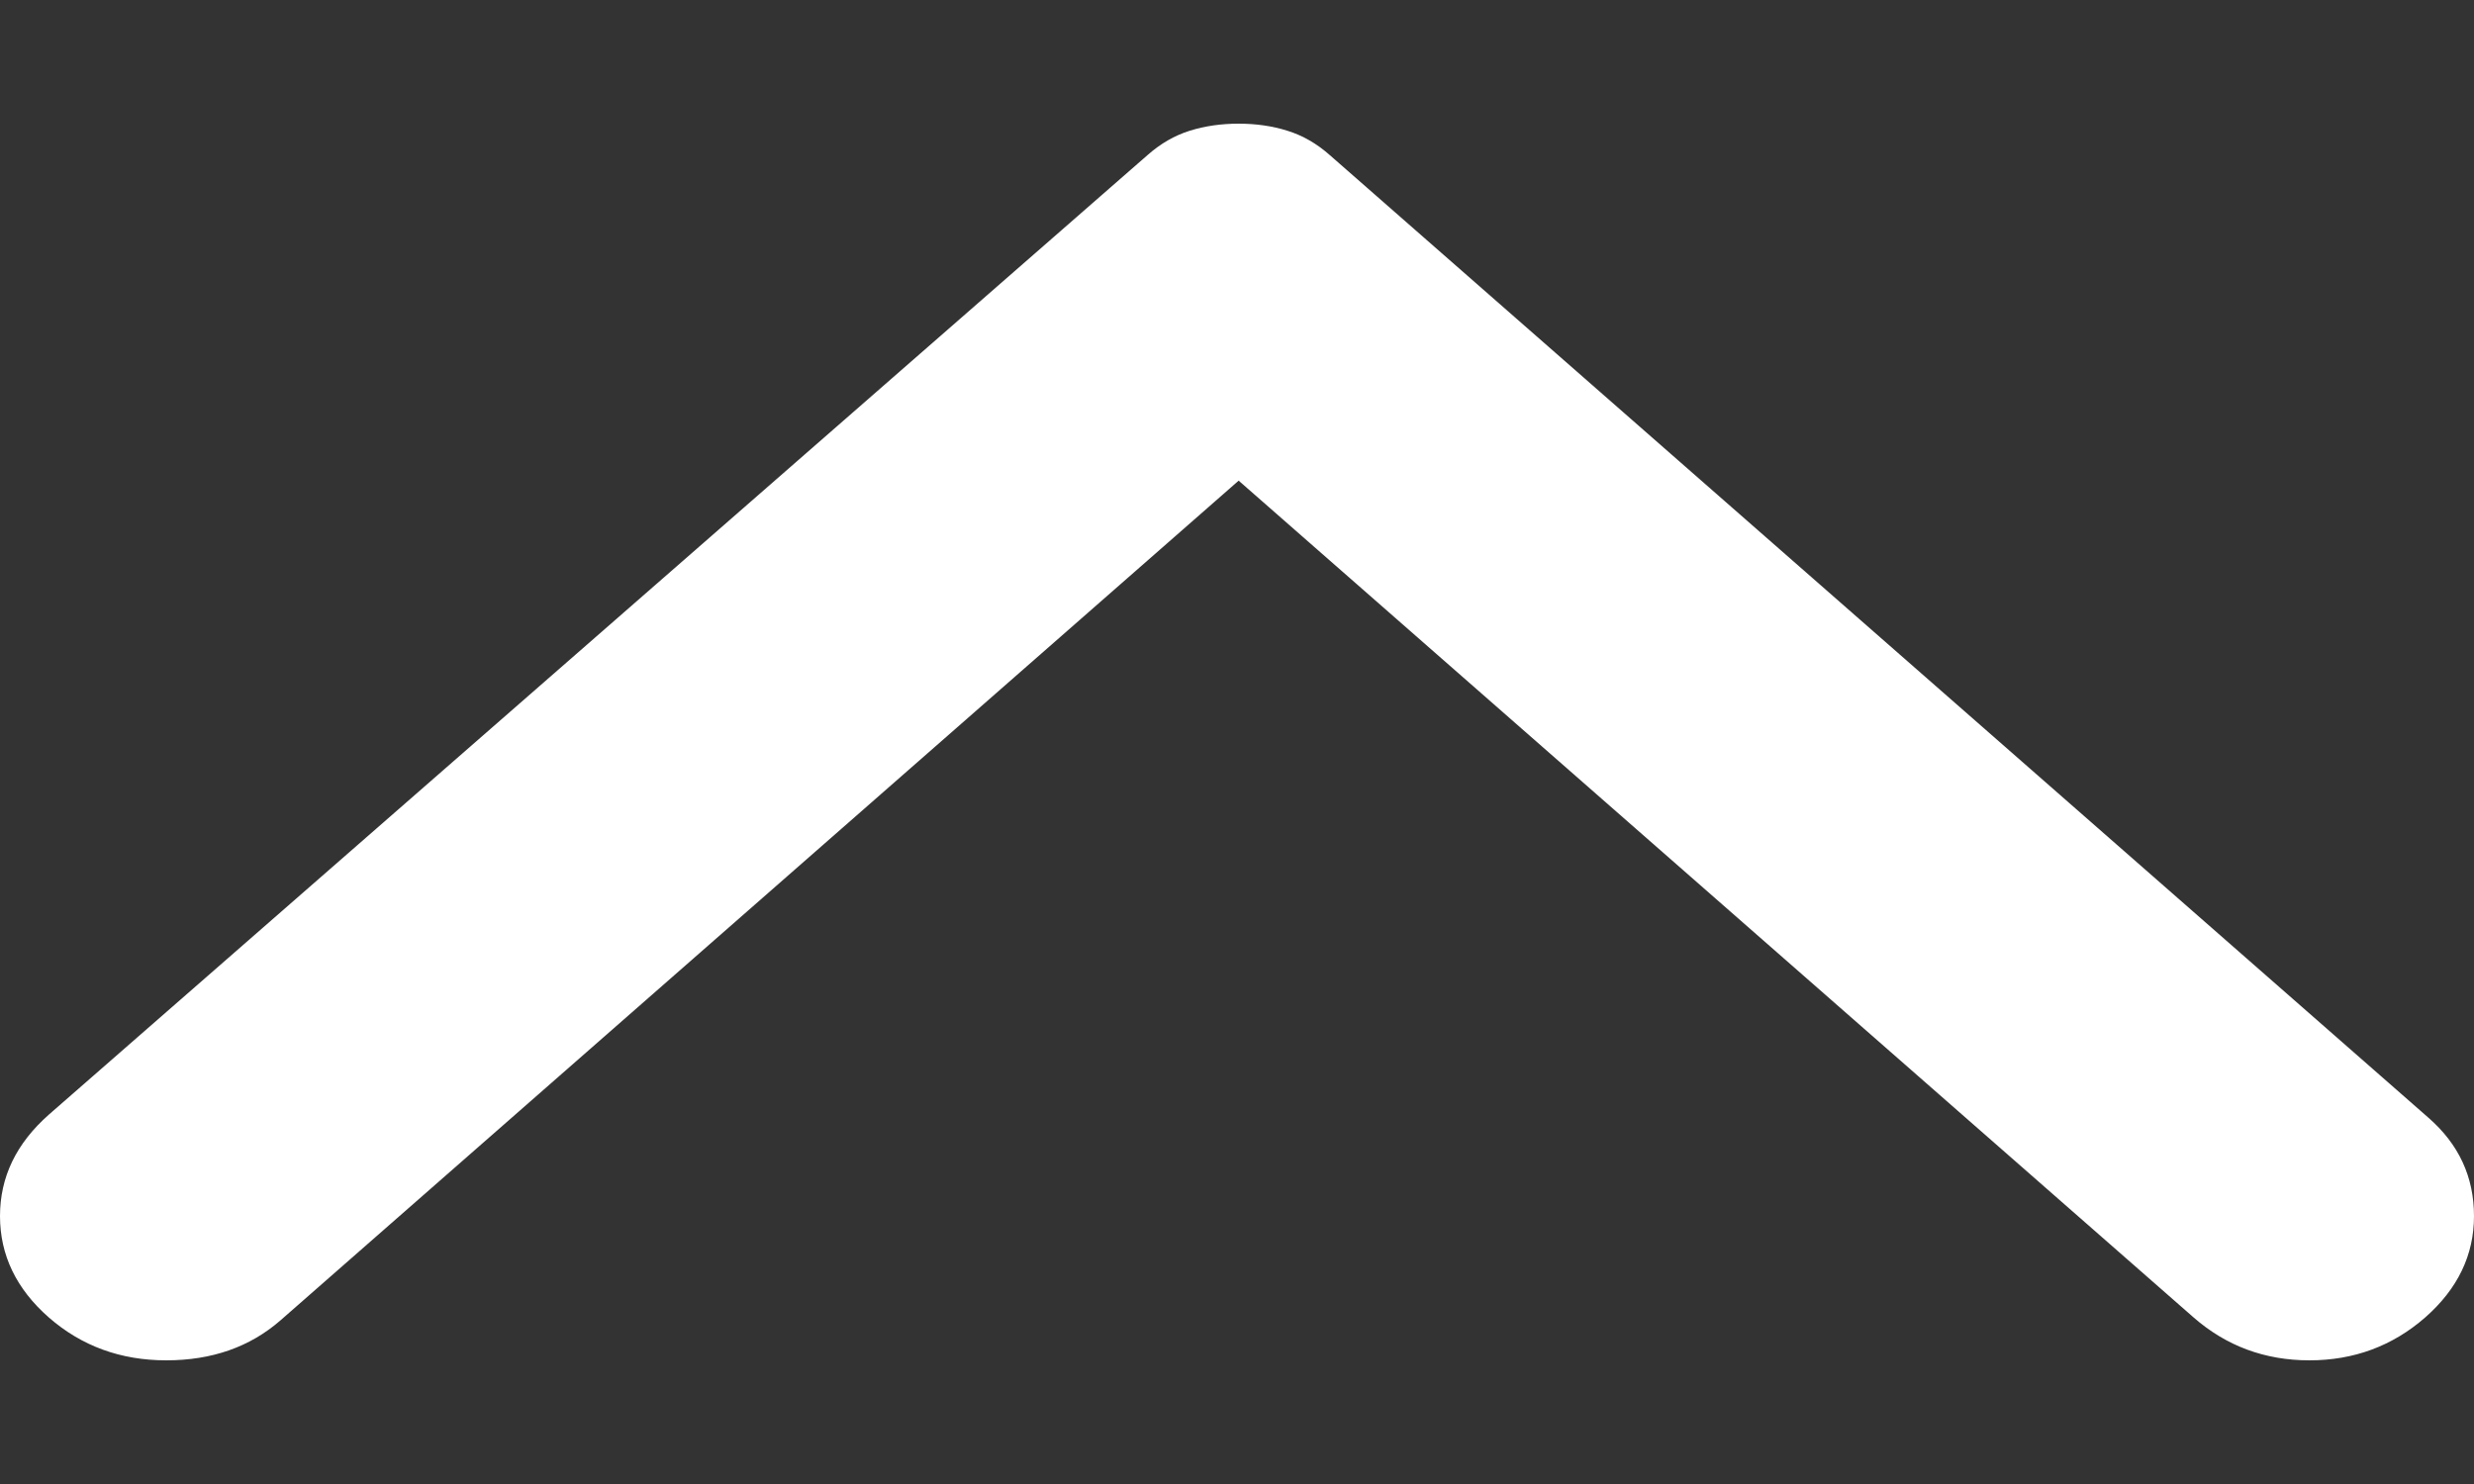 <svg width="15" height="9" viewBox="0 0 15 9" fill="none" xmlns="http://www.w3.org/2000/svg"><rect x="0" y="0" width="15" height="9" fill="#333333" stroke="none"/><path d="M14.704 7.99C14.506 8.163 14.272 8.25 14.002 8.25C13.732 8.25 13.498 8.163 13.3 7.99L7.51 2.915L1.7 8.008C1.515 8.169 1.285 8.25 1.008 8.25C0.731 8.25 0.494 8.163 0.296 7.99C0.099 7.817 0 7.612 0 7.375C0 7.138 0.099 6.934 0.296 6.76L6.957 0.941C7.036 0.871 7.121 0.822 7.213 0.793C7.306 0.764 7.404 0.75 7.51 0.75C7.615 0.75 7.714 0.764 7.806 0.793C7.899 0.822 7.984 0.871 8.063 0.941L14.723 6.778C14.908 6.939 15 7.138 15 7.375C15 7.612 14.901 7.817 14.704 7.99Z" fill="white"/></svg>
